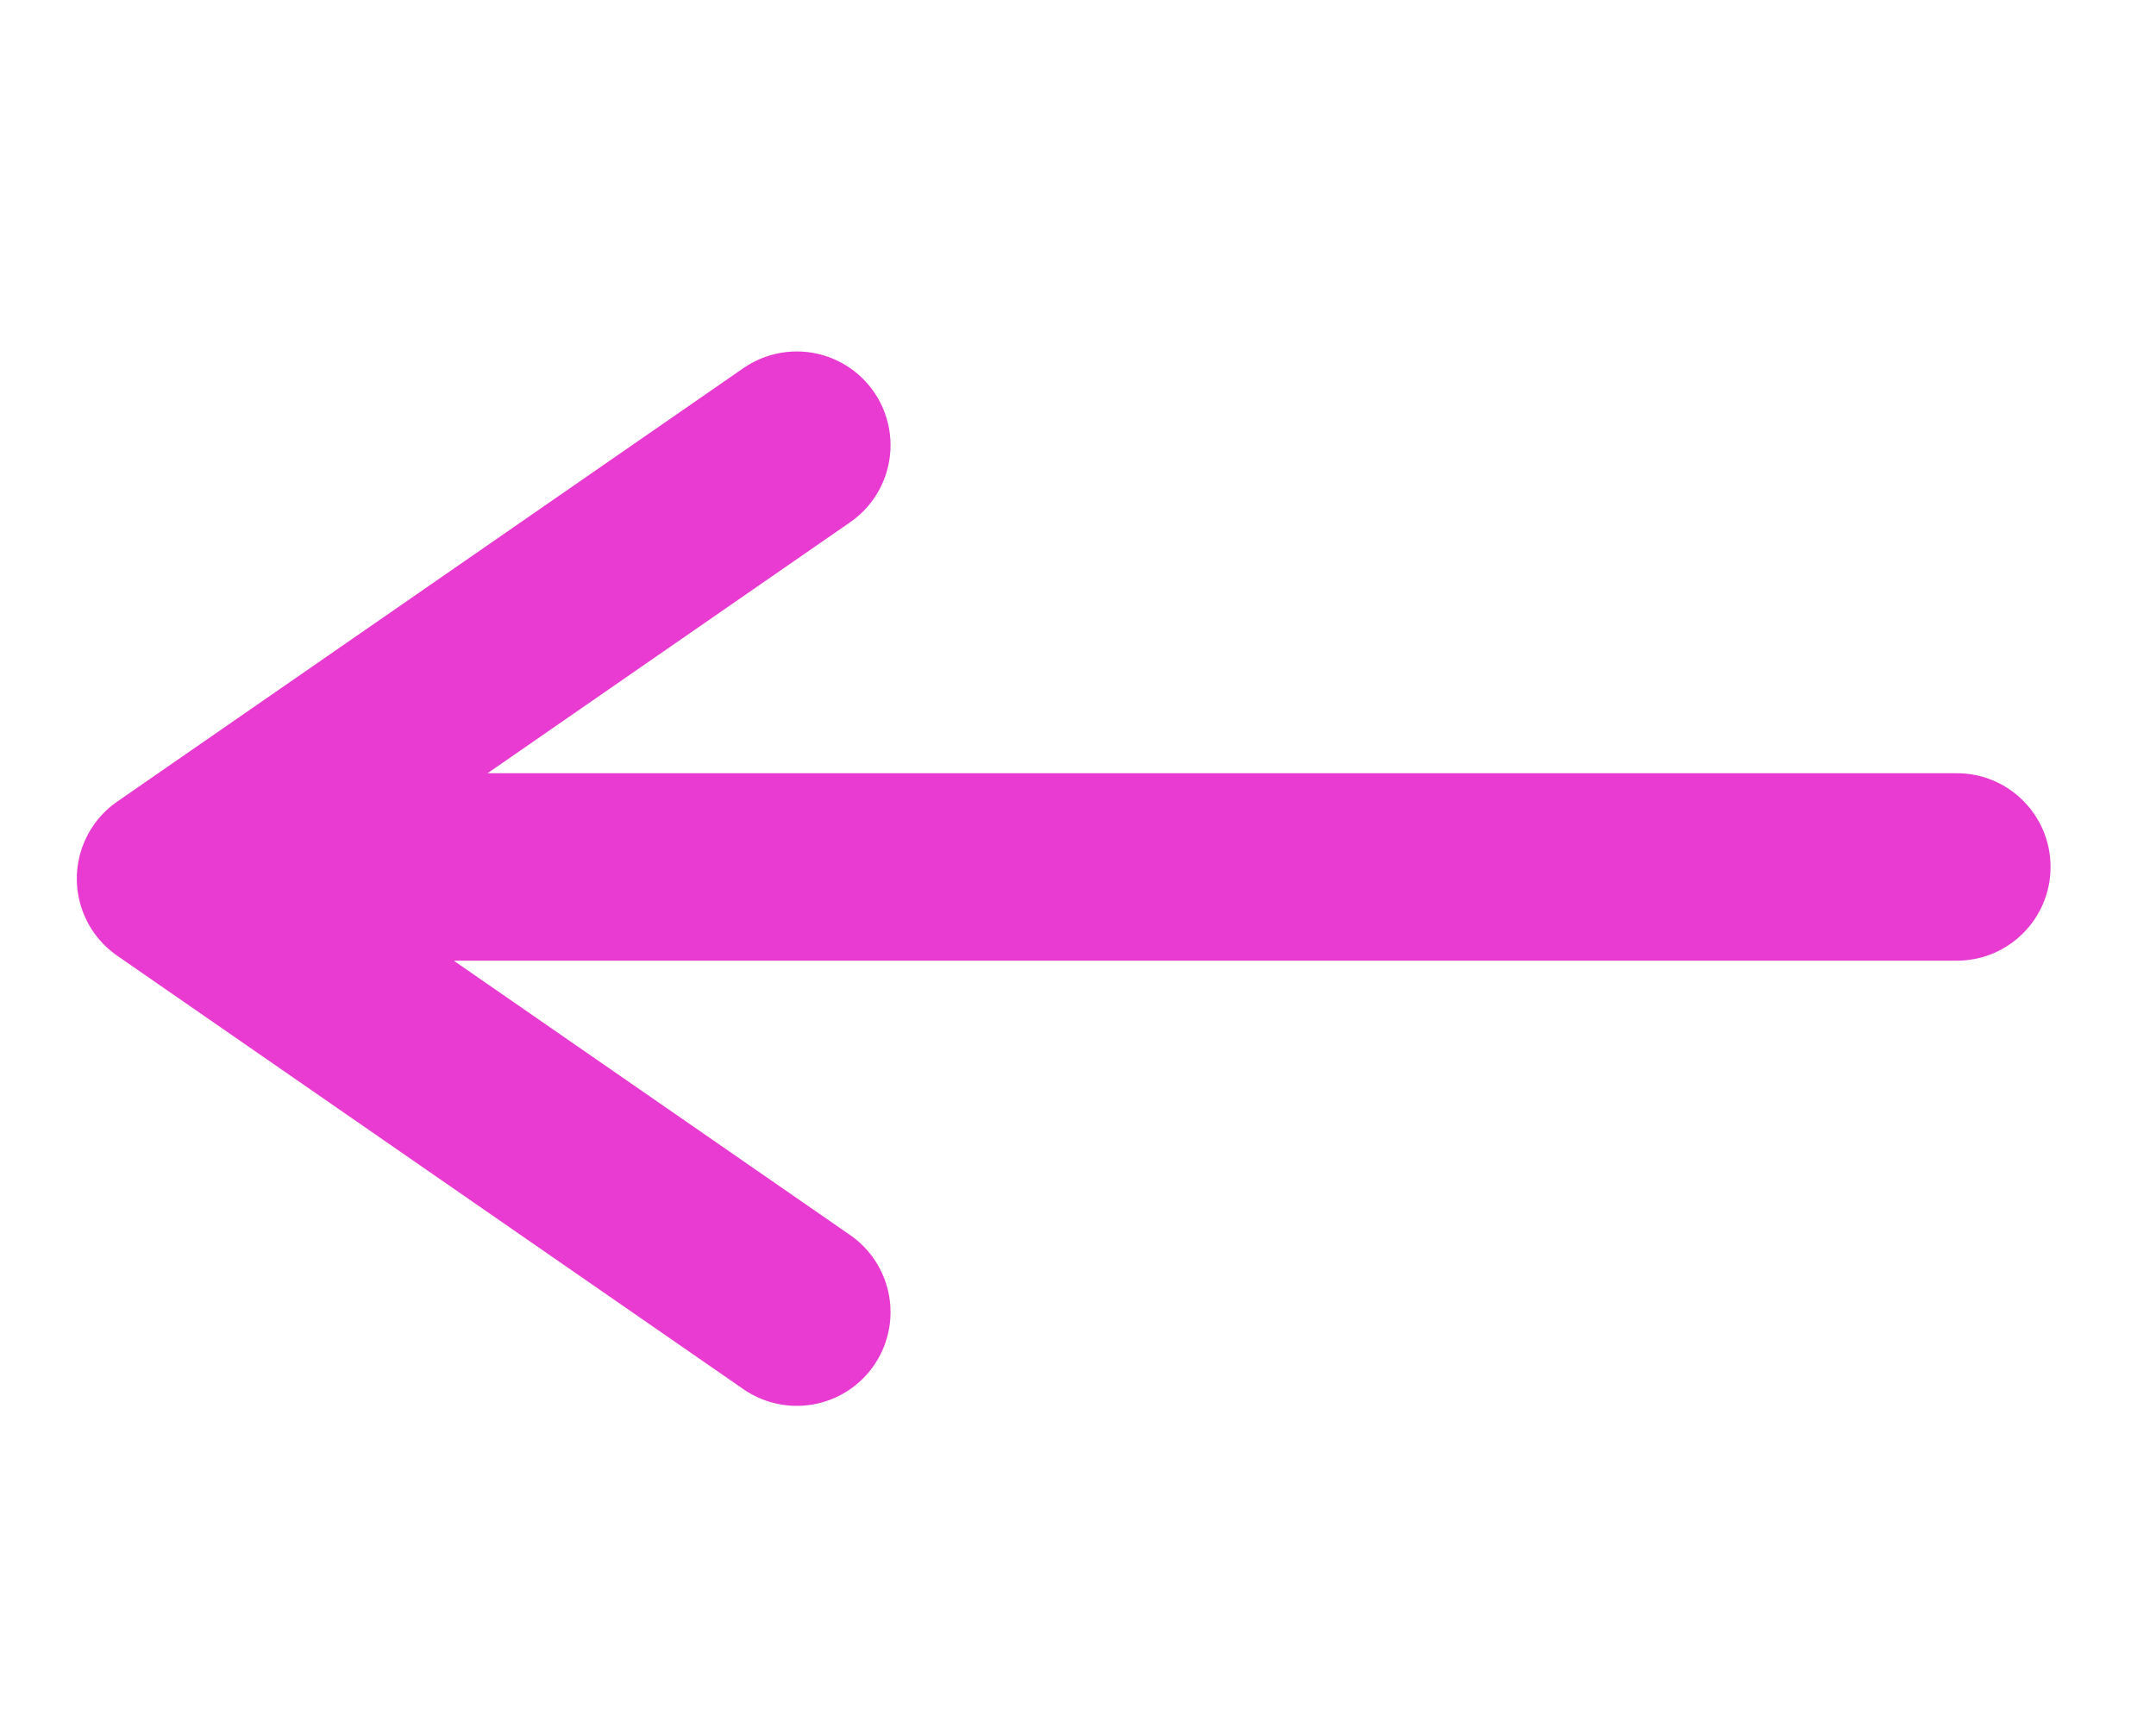 <svg width="46" height="37" viewBox="0 0 46 37" fill="none" xmlns="http://www.w3.org/2000/svg">
<path d="M41.75 20.5C42.855 20.5 43.75 19.605 43.75 18.5C43.75 17.395 42.855 16.5 41.75 16.5L41.75 20.5ZM5.5 20.5L41.75 20.5L41.75 16.5L5.5 16.5L5.5 20.5Z" fill="#E93AD2"/>
<path d="M17 9.5L3.639 18.75L17 28" stroke="#E93AD2" stroke-width="4" stroke-linecap="round" stroke-linejoin="round"/>
</svg>
